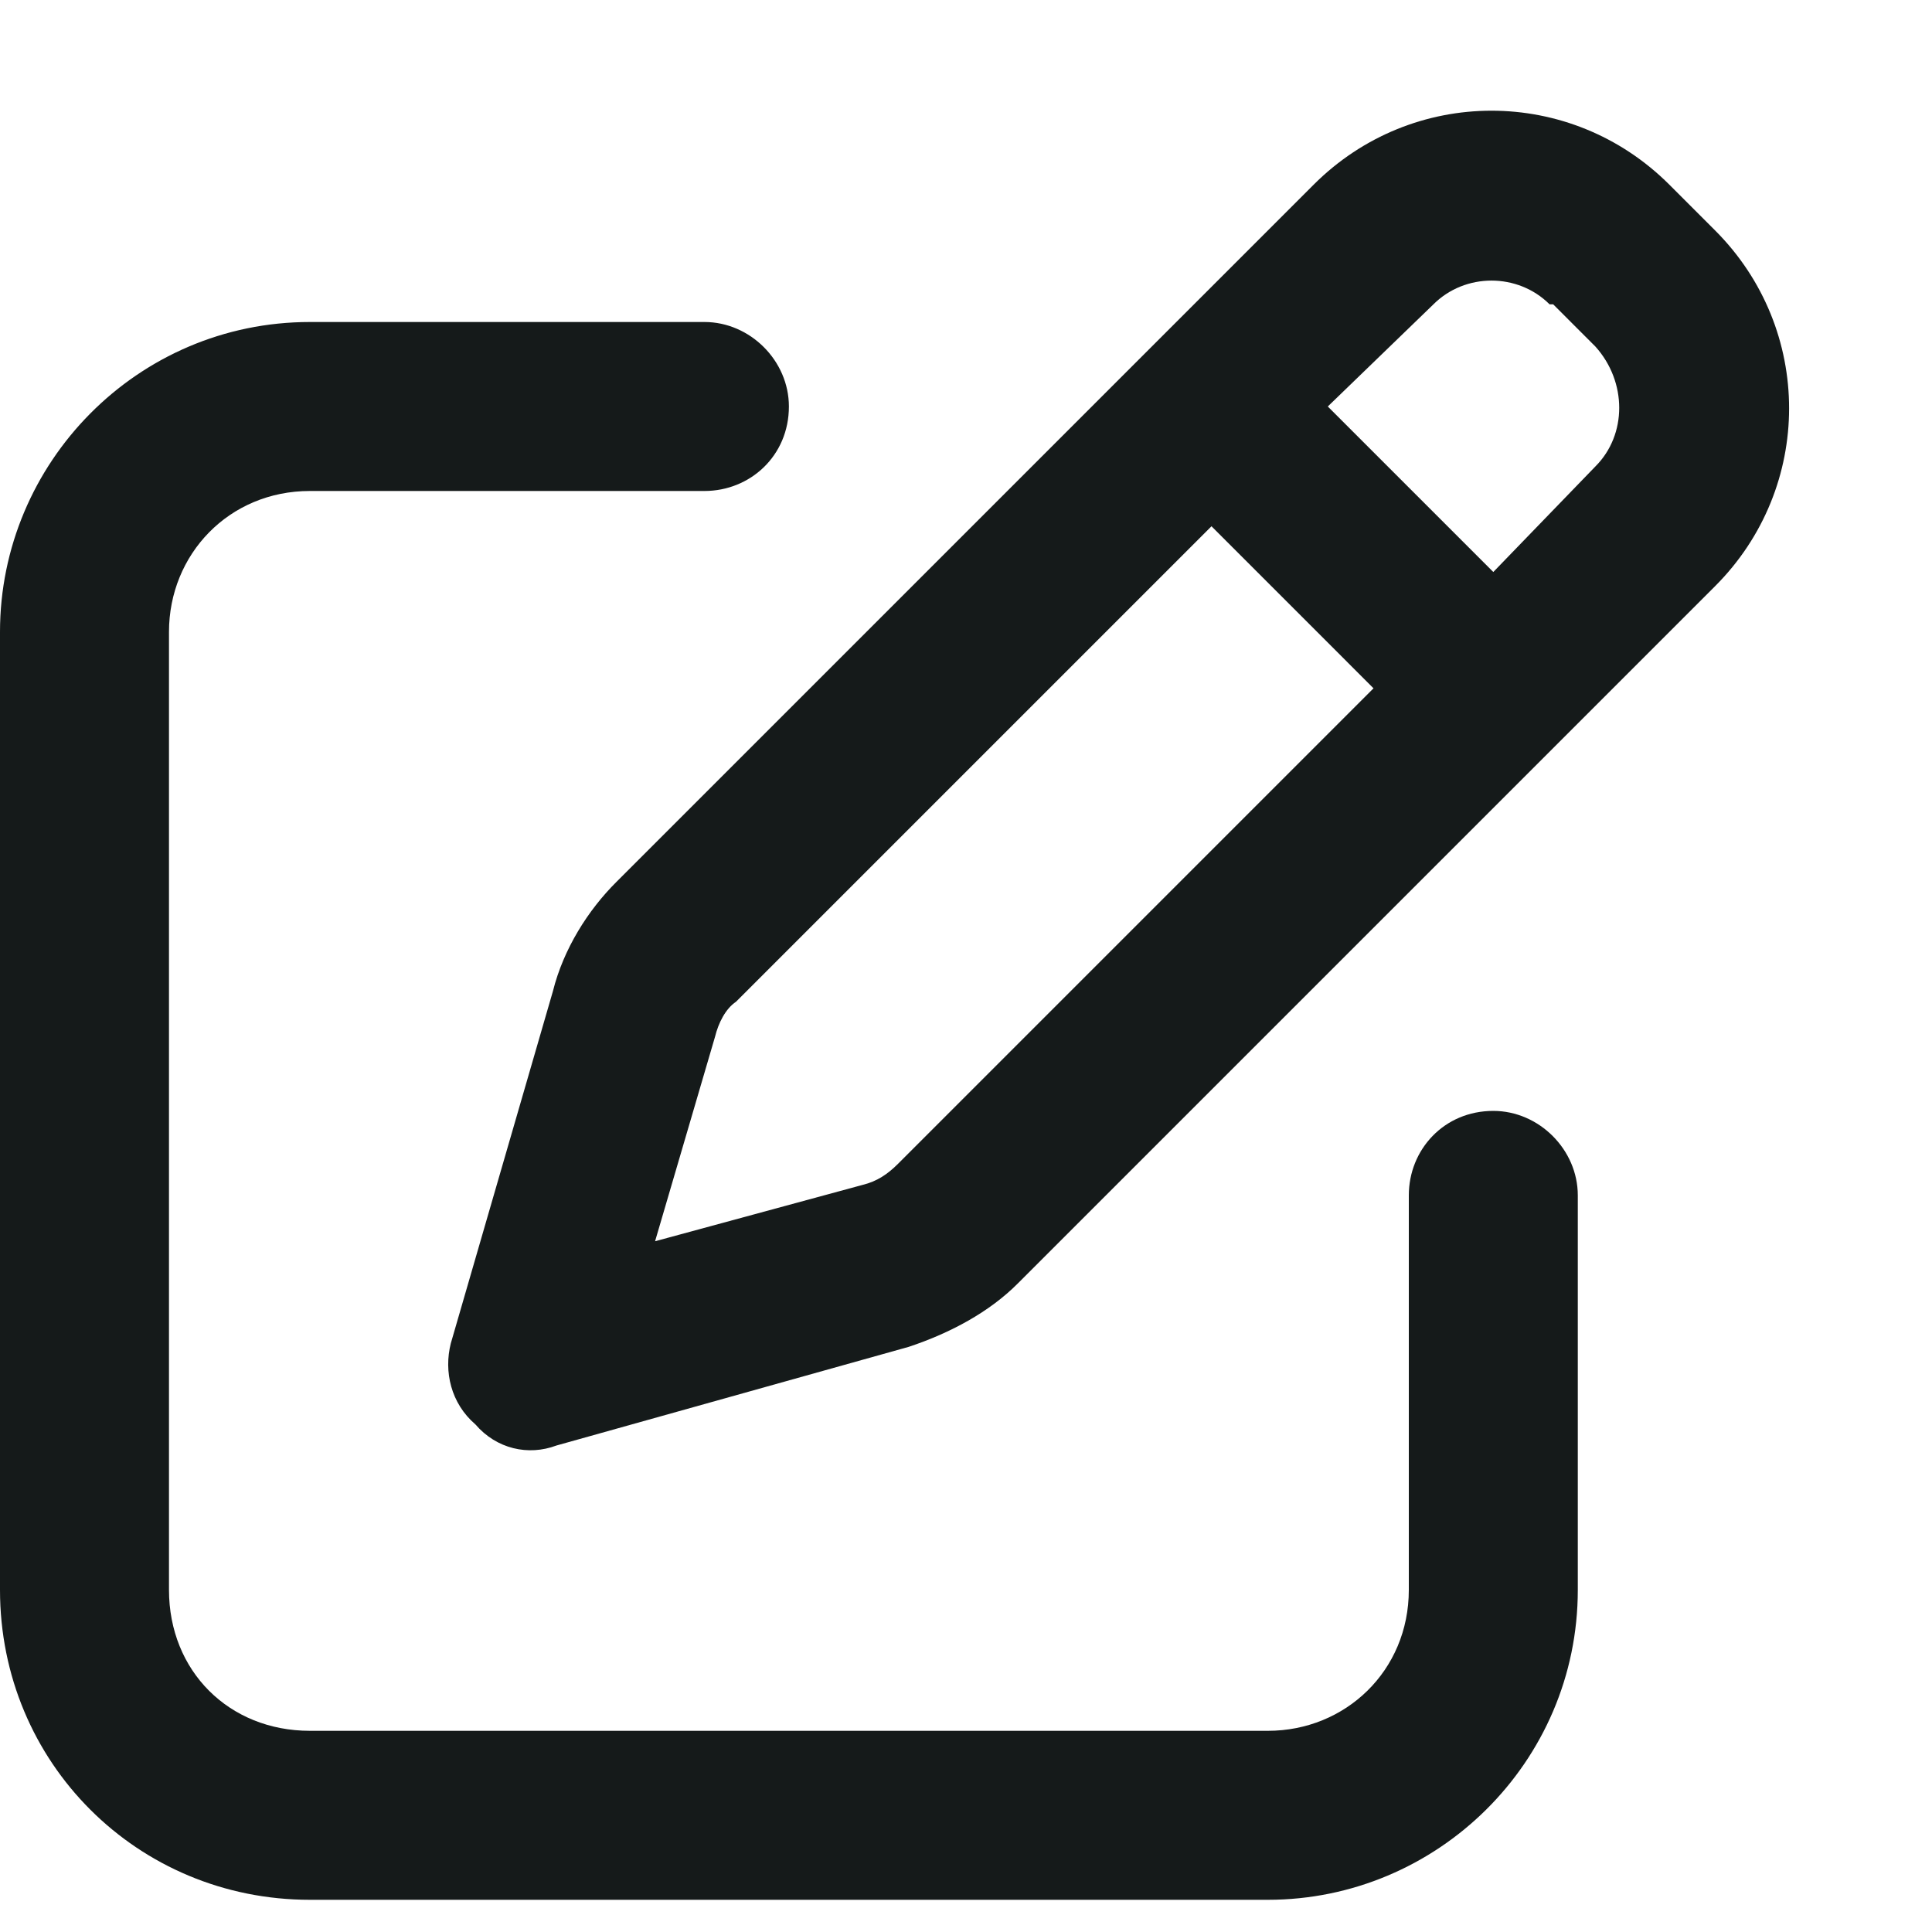 <svg width="15" height="15" viewBox="0 0 15 15" fill="#151A1A" xmlns="http://www.w3.org/2000/svg">
<path d="M12.059 2.363H12.031C11.785 2.117 11.375 2.117 11.129 2.363L10.309 3.156L11.594 4.441L12.387 3.621C12.633 3.375 12.633 2.965 12.387 2.691L12.059 2.363ZM5.715 7.777C5.633 7.832 5.578 7.941 5.551 8.051L5.086 9.637L6.699 9.199C6.809 9.172 6.891 9.117 6.973 9.035L10.664 5.344L9.406 4.086L5.715 7.777ZM10.199 1.434C10.965 0.668 12.195 0.668 12.961 1.434L13.316 1.789C14.082 2.555 14.082 3.785 13.316 4.551L7.902 9.965C7.684 10.184 7.383 10.348 7.055 10.457L4.32 11.223C4.102 11.305 3.855 11.25 3.691 11.059C3.5 10.895 3.445 10.648 3.5 10.43L4.293 7.695C4.375 7.367 4.566 7.066 4.785 6.848L10.199 1.434ZM2.406 2.5H5.469C5.824 2.5 6.125 2.801 6.125 3.156C6.125 3.539 5.824 3.812 5.469 3.812H2.406C1.777 3.812 1.312 4.305 1.312 4.906V12.344C1.312 12.973 1.777 13.438 2.406 13.438H9.844C10.445 13.438 10.938 12.973 10.938 12.344V9.281C10.938 8.926 11.211 8.625 11.594 8.625C11.949 8.625 12.25 8.926 12.25 9.281V12.344C12.25 13.684 11.156 14.75 9.844 14.75H2.406C1.066 14.75 0 13.684 0 12.344V4.906C0 3.594 1.066 2.5 2.406 2.5Z" fill="#151A1A"/>
</svg>

